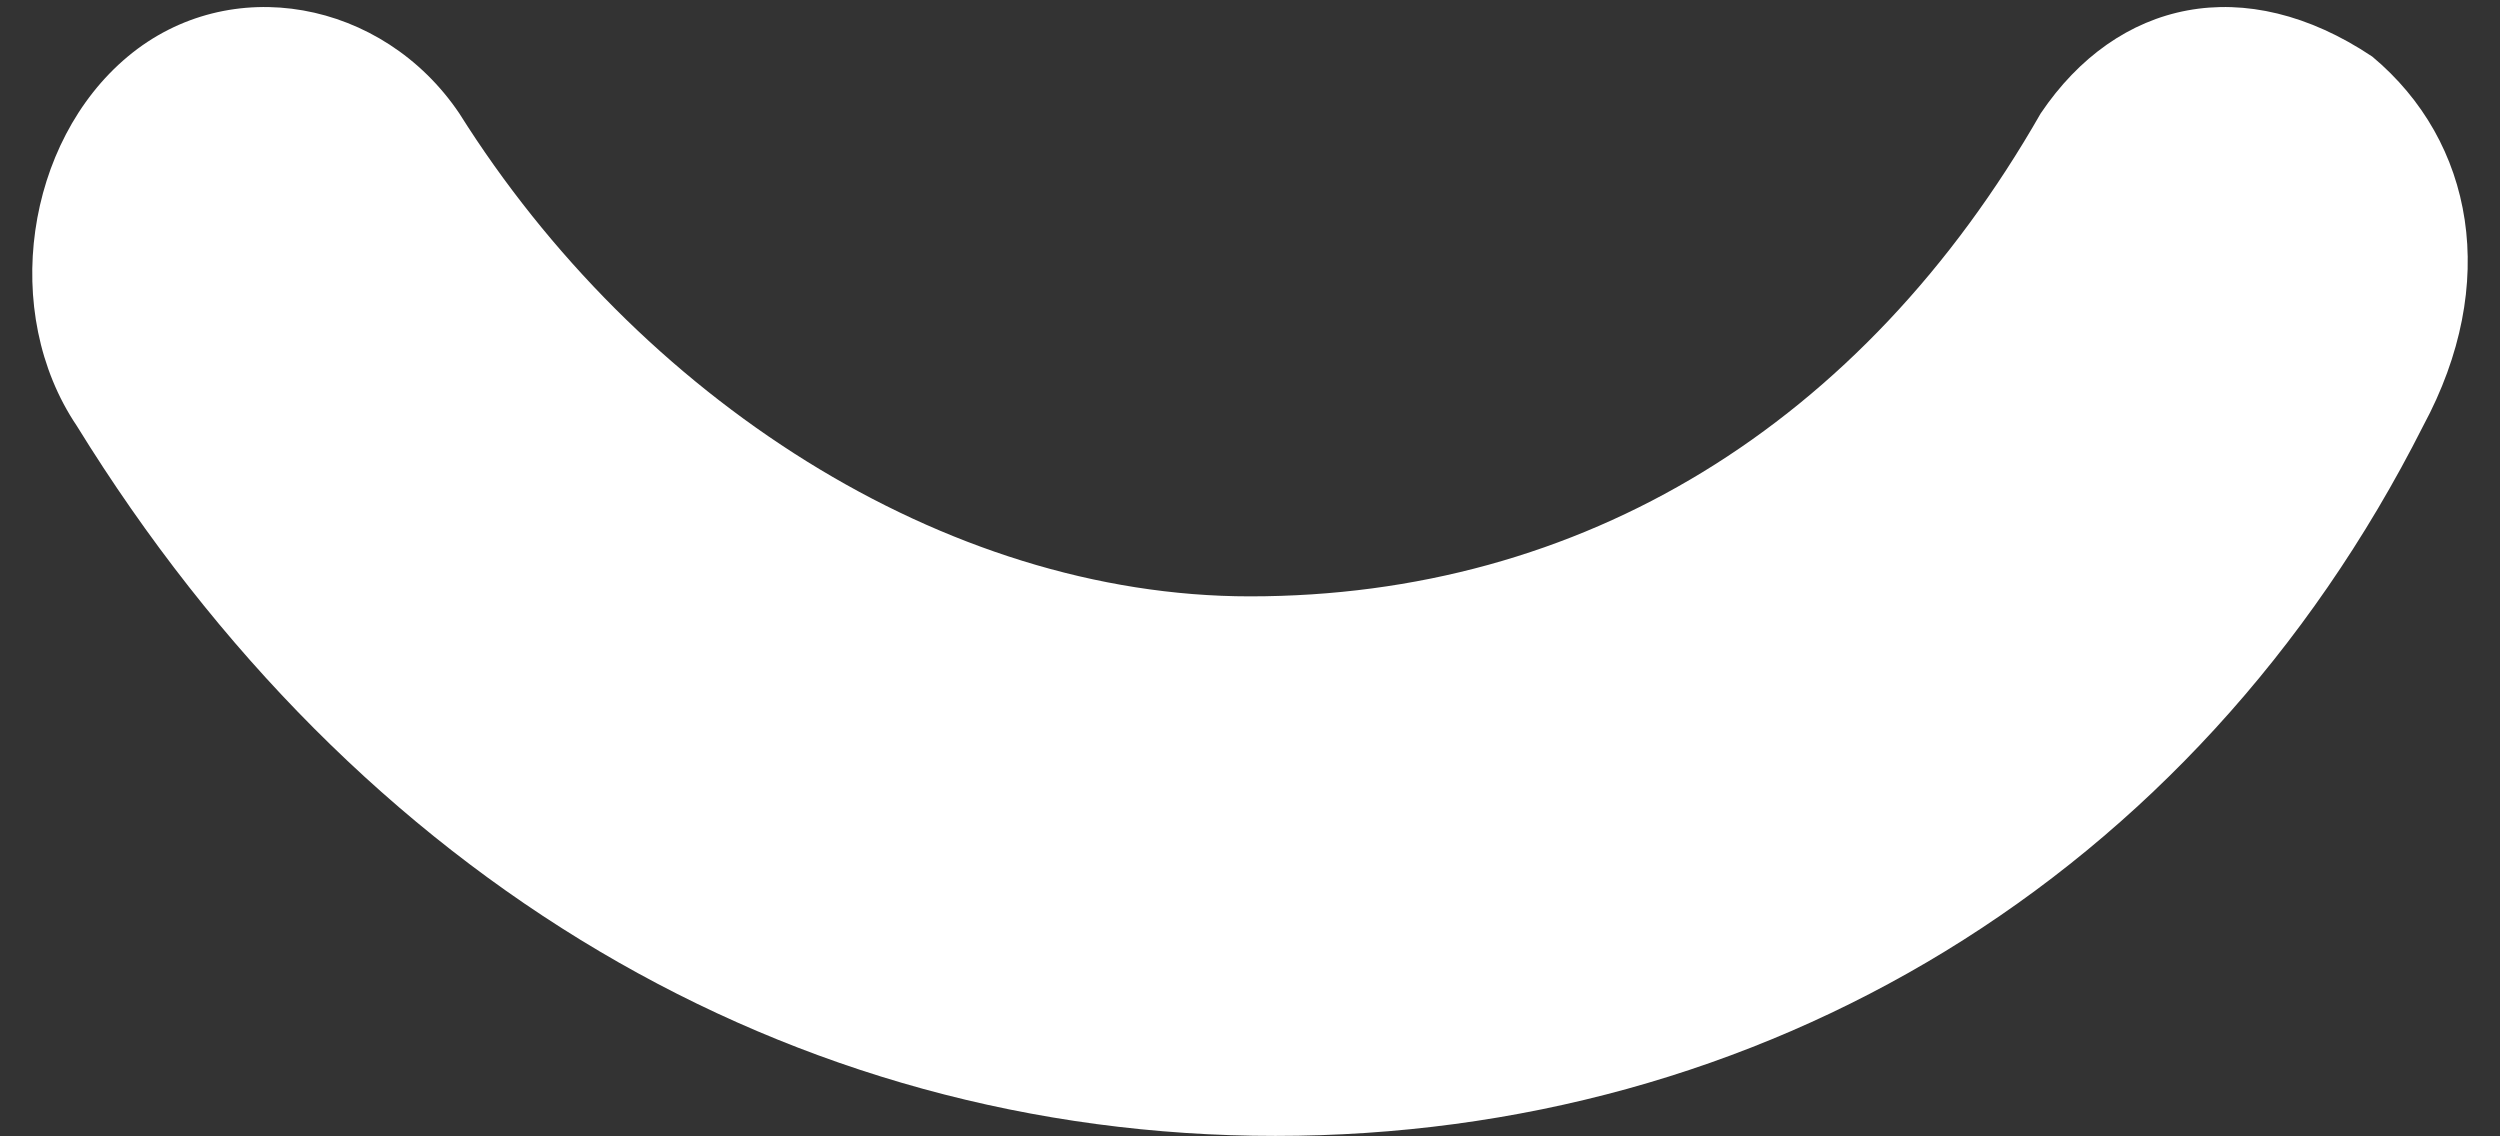 ﻿<?xml version="1.0" encoding="utf-8"?>
<svg version="1.1" xmlns:xlink="http://www.w3.org/1999/xlink" width="11px" height="5px" xmlns="http://www.w3.org/2000/svg">
  <rect width="100%" height="100%" fill="#333333" stroke="none"/>
  <g transform="matrix(1 0 0 1 -178 -334 )">
    <path d="M 10.662 1.874  C 9.652 3.874  7.745 4.998  5.612 4.998  C 3.48 4.998  1.572 3.874  0.338 1.874  C 0.001 1.374  0.113 0.624  0.562 0.249  C 1.011 -0.126  1.684 -0.001  2.021 0.499  C 2.807 1.749  4.153 2.624  5.5 2.624  C 6.959 2.624  8.193 1.874  8.979 0.499  C 9.316 -0.001  9.877 -0.126  10.438 0.249  C 10.887 0.624  10.999 1.249  10.662 1.874  Z " fill-rule="nonzero" fill="#ffffff" stroke="none" transform="matrix(1 0 0 1 178 334 )" />
  </g>
</svg>